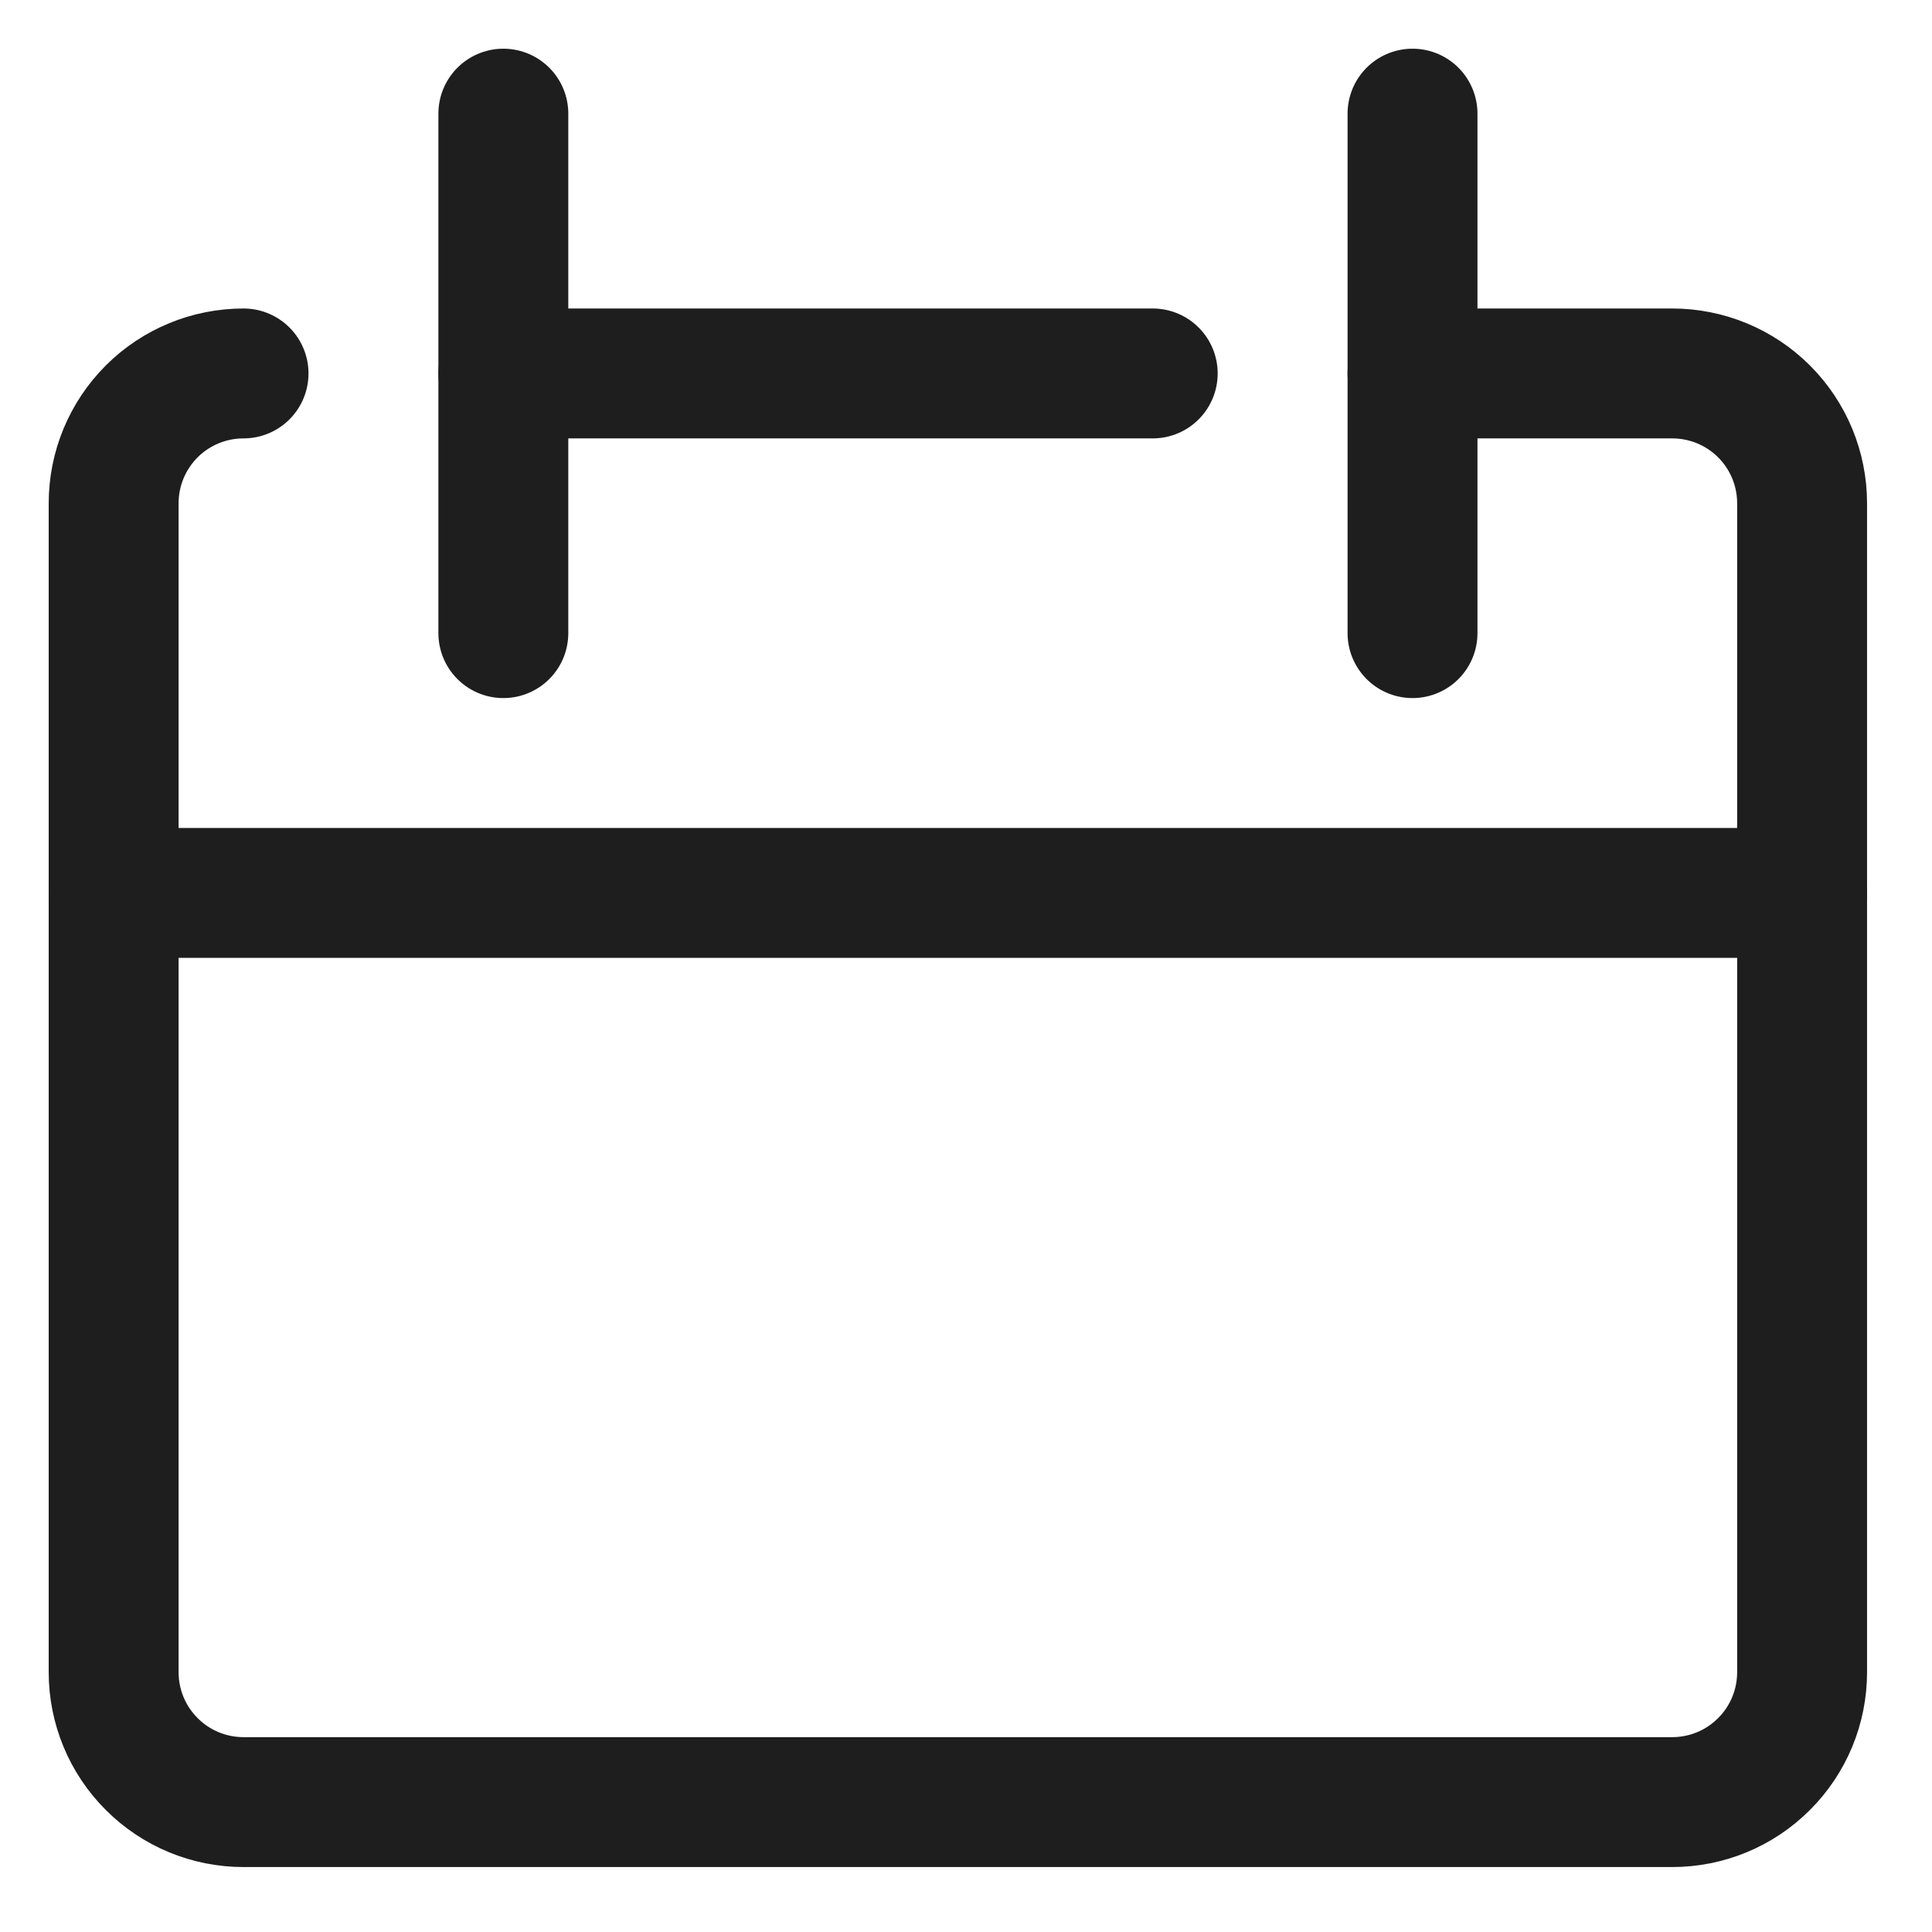 <svg width="15" height="15" viewBox="0 0 17 17" fill="none" xmlns="http://www.w3.org/2000/svg">
<path d="M2.143 3.286C1.84 3.286 1.549 3.406 1.335 3.62C1.12 3.835 1 4.125 1 4.429V14.714C1 15.017 1.12 15.308 1.335 15.522C1.549 15.737 1.84 15.857 2.143 15.857H14.714C15.017 15.857 15.308 15.737 15.522 15.522C15.737 15.308 15.857 15.017 15.857 14.714V4.429C15.857 4.125 15.737 3.835 15.522 3.62C15.308 3.406 15.017 3.286 14.714 3.286H12.429" stroke="#1E1E1E" stroke-width="1.143" stroke-linecap="round" stroke-linejoin="round"/>
<path d="M1 7.857H15.857" stroke="#1E1E1E" stroke-width="1.143" stroke-linecap="round" stroke-linejoin="round"/>
<path d="M4.429 1V5.571" stroke="#1E1E1E" stroke-width="1.143" stroke-linecap="round" stroke-linejoin="round"/>
<path d="M12.429 1V5.571" stroke="#1E1E1E" stroke-width="1.143" stroke-linecap="round" stroke-linejoin="round"/>
<path d="M4.429 3.286H10.143" stroke="#1E1E1E" stroke-width="1.143" stroke-linecap="round" stroke-linejoin="round"/>
</svg>
